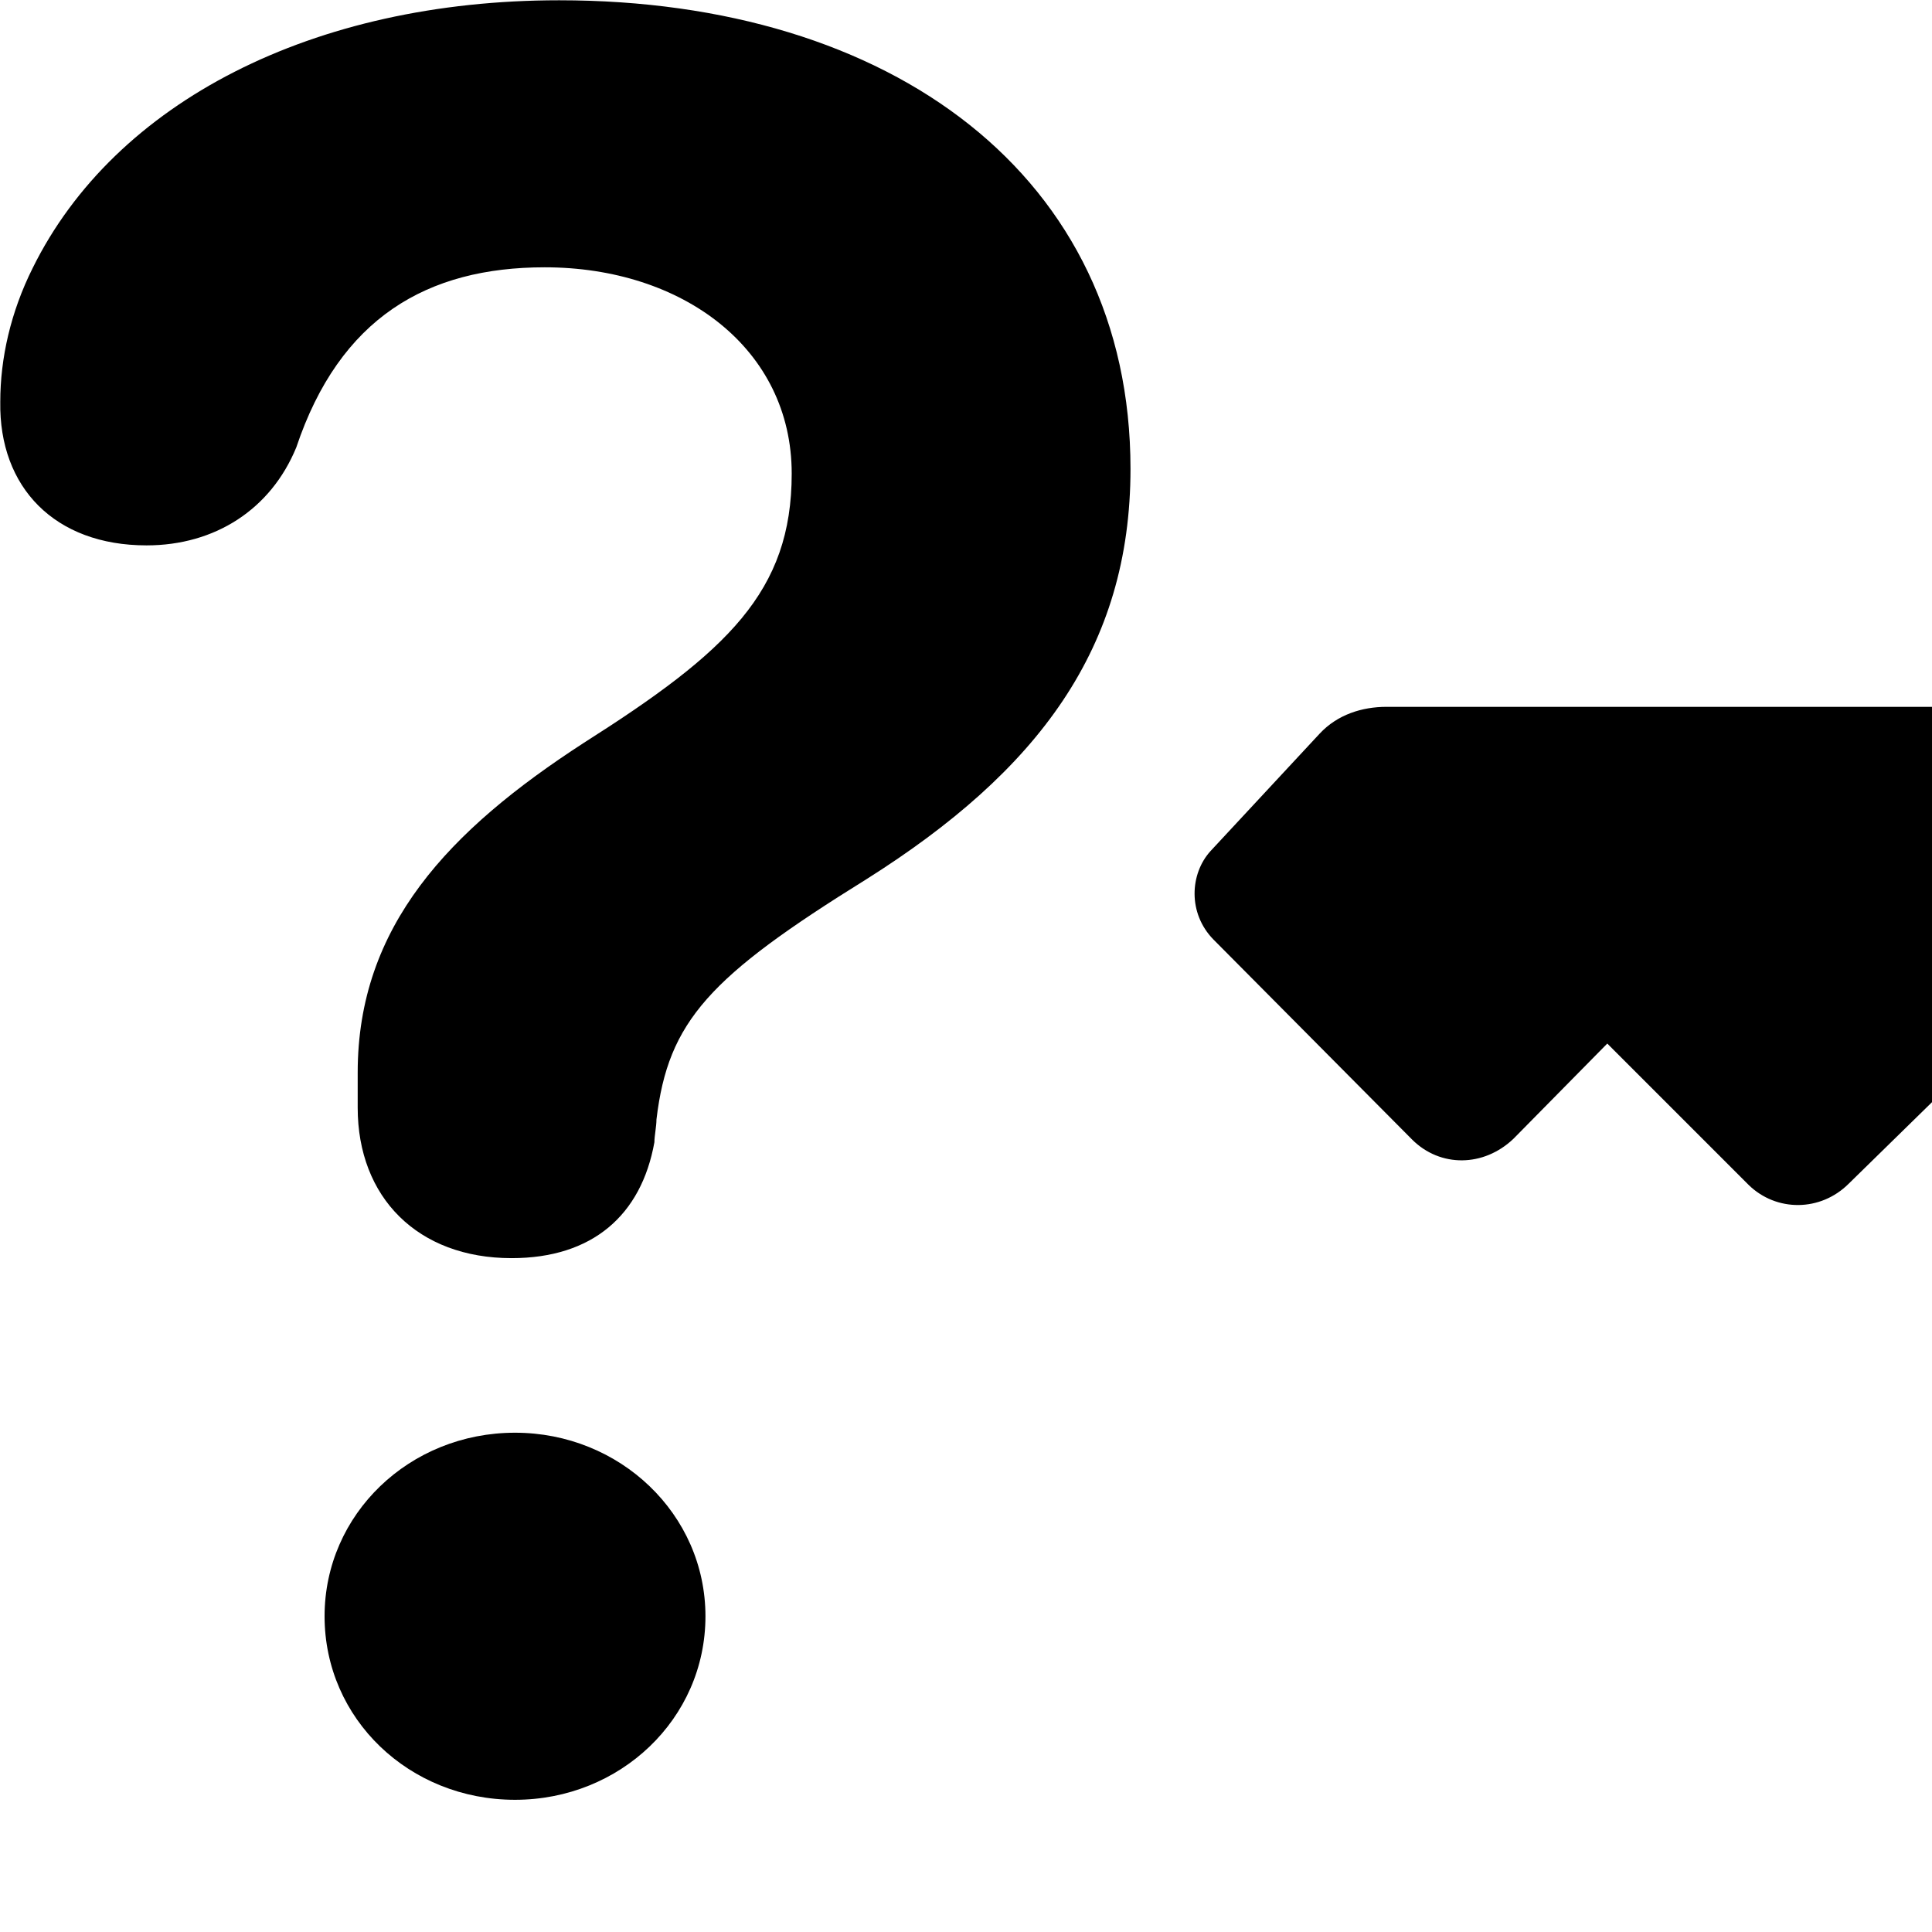 <svg xmlns="http://www.w3.org/2000/svg" viewBox="0 0 28 28" width="28" height="28">
  <path d="M7.414 18.234C8.584 18.234 9.294 17.614 9.484 16.554C9.484 16.464 9.514 16.324 9.514 16.224C9.684 14.794 10.284 14.154 12.554 12.744C15.044 11.174 16.384 9.394 16.384 6.794C16.384 2.554 12.924 0.004 8.104 0.004C4.544 0.004 1.664 1.474 0.474 3.884C0.154 4.524 0.004 5.194 0.004 5.824C-0.016 7.064 0.794 7.904 2.124 7.904C3.114 7.904 3.924 7.384 4.294 6.484C4.924 4.604 6.194 3.874 7.894 3.874C9.894 3.874 11.474 5.054 11.474 6.864C11.474 8.574 10.544 9.444 8.464 10.764C6.504 12.034 5.184 13.424 5.184 15.544V16.054C5.184 17.354 6.054 18.234 7.414 18.234ZM40.924 12.894C40.924 9.334 38.074 6.494 34.554 6.494C32.004 6.494 29.754 7.944 28.714 10.244H20.094C19.744 10.244 19.384 10.354 19.124 10.634L17.544 12.334C17.244 12.664 17.214 13.234 17.584 13.614L20.464 16.514C20.874 16.924 21.504 16.914 21.934 16.504L23.294 15.124L25.344 17.174C25.744 17.564 26.384 17.564 26.794 17.154L28.684 15.304C29.944 17.844 32.064 19.274 34.554 19.274C38.064 19.274 40.924 16.424 40.924 12.894ZM35.314 13.044C35.314 12.154 36.044 11.434 36.914 11.434C37.834 11.434 38.544 12.154 38.544 13.044C38.544 13.914 37.804 14.644 36.914 14.644C36.044 14.644 35.314 13.914 35.314 13.044ZM7.464 26.084C8.984 26.084 10.224 24.914 10.224 23.424C10.224 21.944 8.984 20.764 7.464 20.764C5.934 20.764 4.704 21.944 4.704 23.424C4.704 24.914 5.934 26.084 7.464 26.084Z" />
</svg>